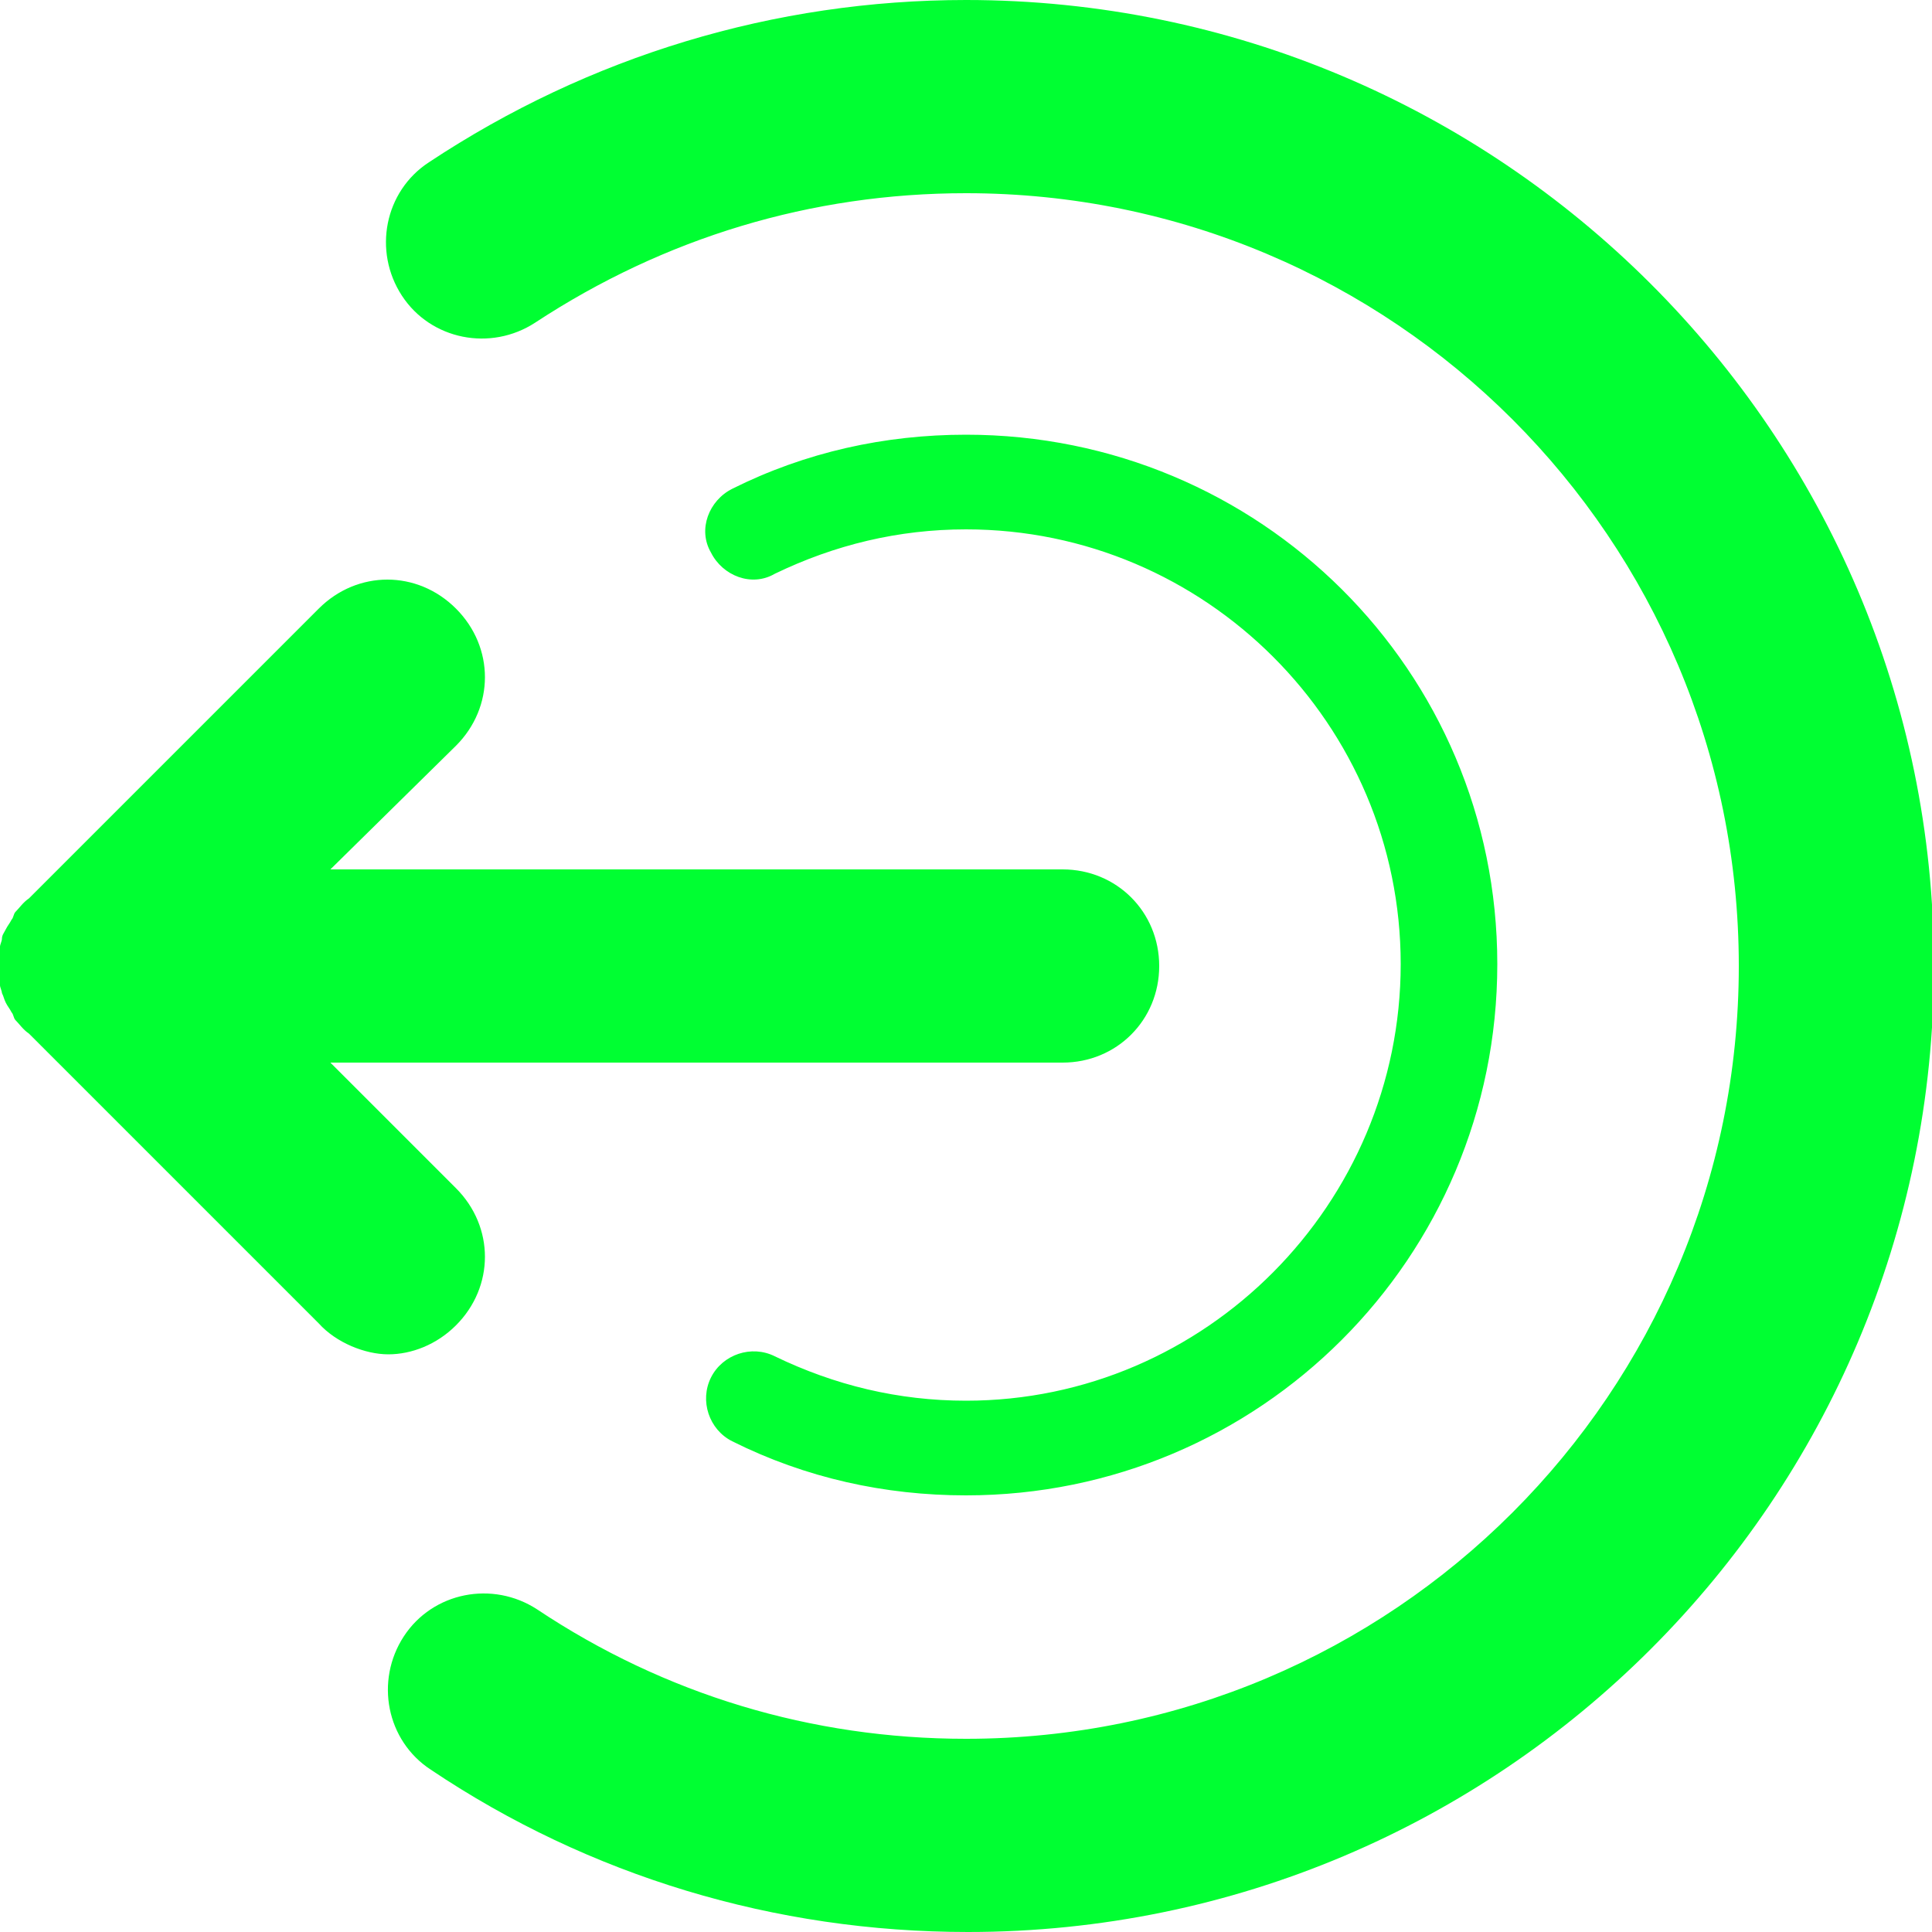 <?xml version="1.0" encoding="utf-8"?>
<!-- Generator: Adobe Illustrator 23.0.3, SVG Export Plug-In . SVG Version: 6.00 Build 0)  -->
<svg version="1.1" id="Capa_1" xmlns="http://www.w3.org/2000/svg" xmlns:xlink="http://www.w3.org/1999/xlink" x="0px" y="0px"
	 viewBox="0 0 100 100" style="enable-background:new 0 0 100 100;" xml:space="preserve">
<style type="text/css">
	.st0{fill:#00ff32;}
</style>
<path class="st0" d="M16.5,68.5l-15-15C1.2,53.3,1,53,0.8,52.8c-0.1-0.1-0.1-0.3-0.2-0.4c-0.1-0.2-0.2-0.3-0.3-0.5
	c-0.1-0.2-0.1-0.3-0.2-0.5c0-0.1-0.1-0.3-0.1-0.4c-0.1-0.6-0.1-1.3,0-2c0-0.1,0.1-0.3,0.1-0.4c0-0.2,0.1-0.3,0.2-0.5
	c0.1-0.2,0.2-0.3,0.3-0.5c0.1-0.1,0.1-0.3,0.2-0.4C1,47,1.2,46.7,1.5,46.5l15-15c2-2,5.1-2,7.1,0c2,2,2,5.1,0,7.1L17.1,45H55
	c2.8,0,5,2.2,5,5s-2.2,5-5,5H17.1l6.5,6.5c2,2,2,5.1,0,7.1c-1,1-2.3,1.5-3.5,1.5S17.4,69.5,16.5,68.5z M50,0
	c-9.9,0-19.5,2.9-27.8,8.4c-2.3,1.5-2.9,4.6-1.4,6.9c1.5,2.3,4.6,2.9,6.9,1.4C34.4,12.3,42,10,50,10c22.1,0,40,17.9,40,40
	S72.1,90,50,90c-8,0-15.6-2.3-22.2-6.7c-2.3-1.5-5.4-0.9-6.9,1.4c-1.5,2.3-0.9,5.4,1.4,6.9c8.2,5.5,17.8,8.4,27.8,8.4
	c27.6,0,50-22.4,50-50S77.6,0,50,0z M50,72.5c-3.5,0-6.8-0.8-9.9-2.3c-1.2-0.6-2.7-0.1-3.3,1.1s-0.1,2.7,1.1,3.3
	c3.8,1.9,7.9,2.8,12.1,2.8c15.2,0,27.5-12.3,27.5-27.5S65.2,22.5,50,22.5c-4.2,0-8.3,0.9-12.1,2.8c-1.2,0.6-1.8,2.1-1.1,3.3
	c0.6,1.2,2.1,1.8,3.3,1.1c3.1-1.5,6.4-2.3,9.9-2.3c12.4,0,22.5,10.1,22.5,22.5S62.4,72.5,50,72.5z"/>
</svg>
